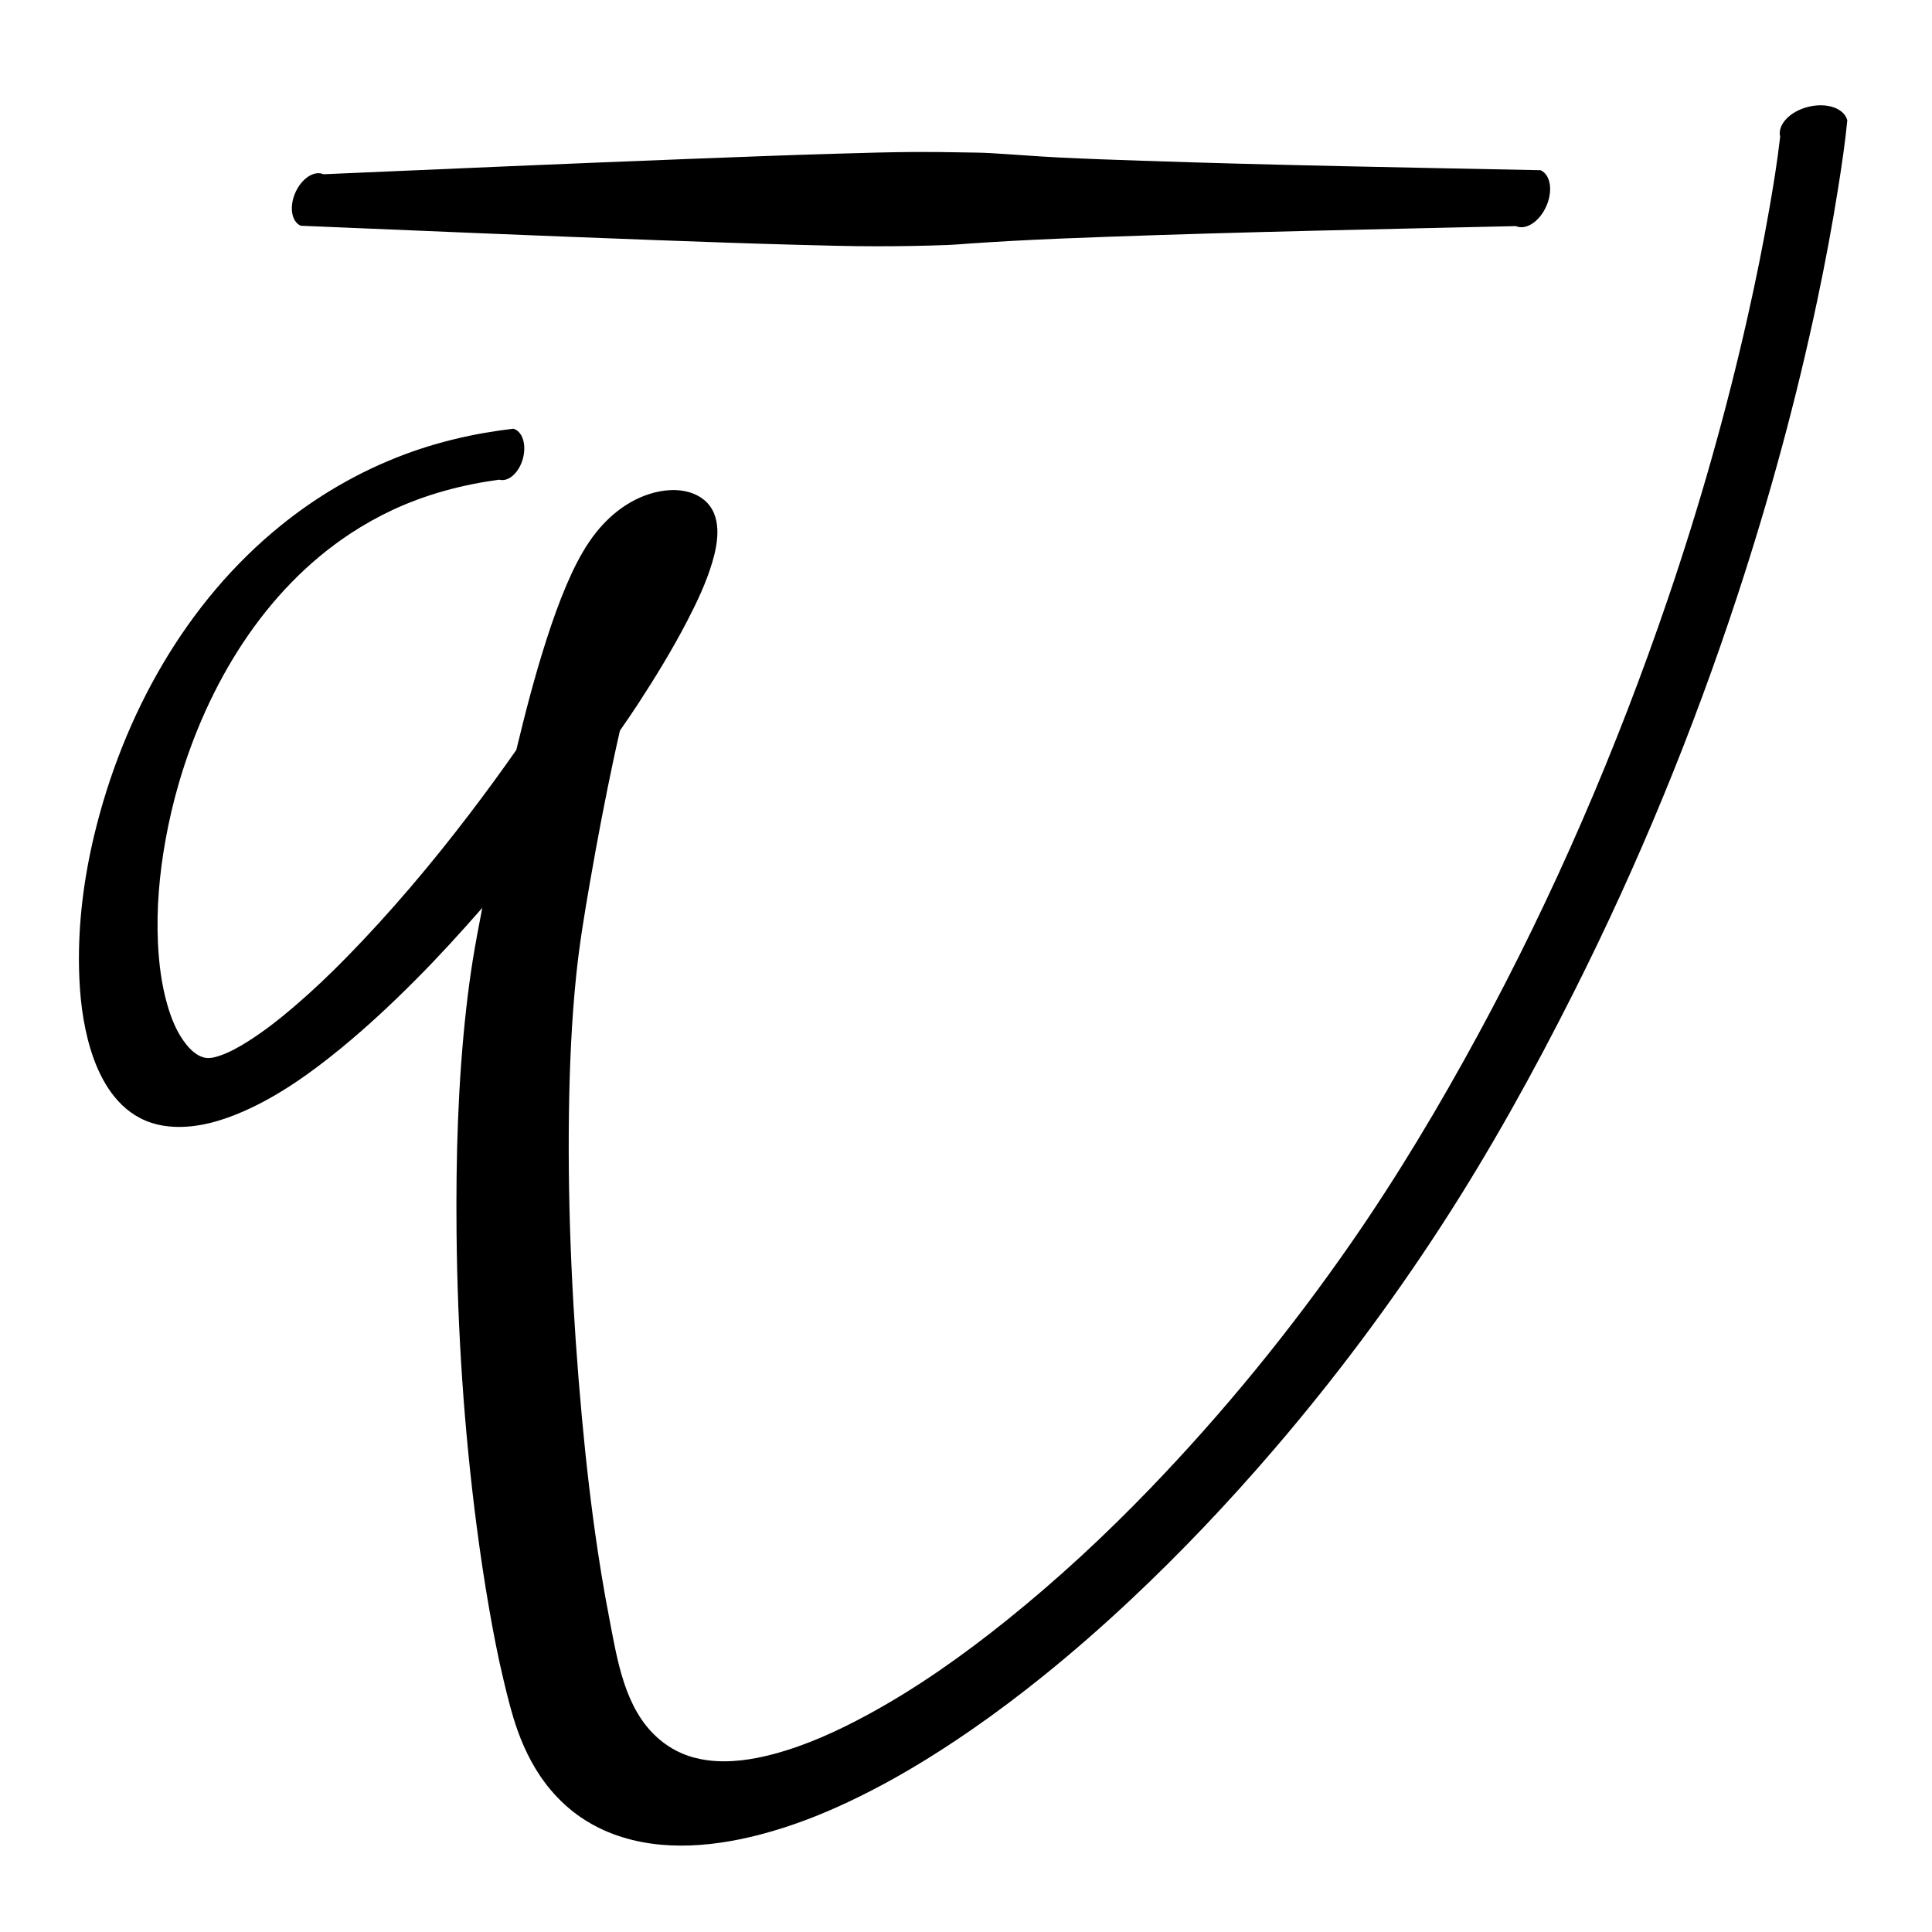 <?xml version="1.0" encoding="UTF-8" standalone="no"?>
<!DOCTYPE svg PUBLIC "-//W3C//DTD SVG 1.1//EN" "http://www.w3.org/Graphics/SVG/1.1/DTD/svg11.dtd">
<!-- Created with Vectornator (http://vectornator.io/) -->
<svg height="100%" stroke-miterlimit="10" style="fill-rule:nonzero;clip-rule:evenodd;stroke-linecap:round;stroke-linejoin:round;" version="1.1" viewBox="0 0 1000 1000" width="100%" xml:space="preserve" xmlns="http://www.w3.org/2000/svg" xmlns:vectornator="http://vectornator.io" xmlns:xlink="http://www.w3.org/1999/xlink">
<defs/>
<g id="Layer-1" vectornator:layerName="Layer 1">
<g opacity="1" vectornator:layerName="Curve 1">
<path d="M943.031 54.5C940.813 54.435 938.431 54.697 936.031 55.281C926.432 57.619 919.887 64.573 921.406 70.812C919.956 83.578 917.874 96.255 915.656 108.906C912.478 127.043 908.816 145.097 904.781 163.062C893.632 212.697 879.721 261.756 863.312 309.906C836.801 387.704 804.171 463.502 764.938 535.75C744.961 572.537 723.478 608.521 699.625 642.938C668.274 688.173 633.377 730.957 595.188 770.594C571.974 794.687 547.332 817.542 521.25 838.5C498.585 856.713 474.719 873.659 449.125 887.531C433.645 895.922 417.431 903.353 400.375 907.906C389.38 910.841 377.71 912.58 366.344 911.125C361.772 910.54 357.308 909.398 353.062 907.594C349.671 906.153 346.443 904.279 343.5 902.062C324.918 888.066 320.387 863.927 316.281 842.5C315.276 837.255 314.291 832.036 313.344 826.781C311.886 818.697 310.561 810.562 309.344 802.438C305.903 779.474 303.278 756.402 301.156 733.281C298.767 707.251 296.95 681.177 295.781 655.062C294.59 628.442 294.115 601.802 294.5 575.156C294.841 551.572 295.855 527.968 298.281 504.5C299.956 488.304 302.648 472.253 305.438 456.219C309.169 434.769 313.235 413.387 317.781 392.094C318.772 387.452 319.835 382.819 320.875 378.188C323.984 373.638 327.15 369.116 330.156 364.5C339.315 350.437 348.089 336.097 355.812 321.188C360.837 311.488 365.572 301.497 368.688 291C371.783 280.57 373.959 266.64 364.438 258.75C363.444 257.927 362.295 257.165 361.156 256.562C354.294 252.931 345.968 253.066 338.625 254.969C324.642 258.591 313.229 268.356 305.219 280.094C300.388 287.173 296.579 294.914 293.219 302.781C289.321 311.906 286.018 321.28 282.969 330.719C276.869 349.603 271.894 368.851 267.25 388.156C259.373 399.431 251.245 410.54 242.906 421.469C223.225 447.263 202.222 472.141 179.531 495.344C170.845 504.227 161.847 512.795 152.406 520.875C144.764 527.416 136.806 533.702 128.281 539.062C123.564 542.029 118.575 544.866 113.25 546.594C110.729 547.411 107.962 548.052 105.344 547.312C101.728 546.29 98.746 543.469 96.438 540.625C91.498 534.538 88.539 526.941 86.438 519.469C83.563 509.25 82.243 498.615 81.75 488.031C80.924 470.307 82.506 452.479 85.625 435.031C87.425 424.961 89.751 415.006 92.625 405.188C107.47 354.476 136.725 305.419 181.625 276C188.508 271.49 195.7 267.449 203.156 263.969C220.644 255.806 239.314 250.852 258.406 248.281C263.14 249.595 268.604 244.752 270.625 237.469C272.646 230.186 270.453 223.22 265.719 221.906C245.253 224.263 225.157 228.983 205.969 236.531C193.712 241.353 181.894 247.258 170.656 254.125C162.009 259.409 153.707 265.273 145.812 271.625C95.963 311.731 63.659 370.464 48.812 432.094C43.374 454.671 40.399 478.102 40.906 501.344C41.214 515.44 42.764 529.667 46.906 543.188C51.219 557.265 58.886 571.571 72.406 578.656C74.398 579.7 76.453 580.564 78.594 581.25C82.209 582.408 85.994 583.019 89.781 583.219C102.259 583.876 114.682 580.216 126 575.25C144.518 567.125 161.244 555.099 176.812 542.312C190.221 531.3 202.921 519.42 215.156 507.125C227.082 495.141 238.488 482.627 249.625 469.906C247.913 478.806 246.194 487.71 244.75 496.656C243.415 504.931 242.314 513.234 241.375 521.562C237.013 560.264 235.939 599.298 236.312 638.219C236.8 689.007 240.197 739.819 246.75 790.188C248.613 804.509 250.771 818.803 253.25 833.031C255.406 845.408 257.781 857.72 260.719 869.938C262.797 878.583 264.907 887.306 267.906 895.688C271.855 906.723 277.378 917.389 284.969 926.375C289.483 931.719 294.611 936.495 300.375 940.469C304.24 943.133 308.341 945.425 312.625 947.344C337.771 958.608 366.711 956.459 392.75 949.75C397.192 948.606 401.605 947.32 405.969 945.906C411.981 943.958 417.925 941.783 423.781 939.406C430.898 936.518 437.89 933.329 444.781 929.938C453.557 925.618 462.161 920.954 470.594 916C481.585 909.543 492.298 902.626 502.781 895.375C515.5 886.578 527.86 877.258 539.906 867.562C555.377 855.11 570.32 842.014 584.812 828.438C611.058 803.85 635.824 777.687 659.25 750.406C690.686 713.797 719.654 675.061 745.938 634.594C771.299 595.546 793.896 554.704 814.812 513.125C847.979 447.193 876.148 378.737 899.188 308.625C915.783 258.123 929.824 206.742 940.781 154.719C944.811 135.584 948.414 116.377 951.469 97.062C953.292 85.536 955.027 73.963 956.156 62.344C955.017 57.664 949.687 54.696 943.031 54.5Z" fill="#000000" stroke="none"/>
</g>
<g opacity="1" vectornator:layerName="Curve 2">
<path d="M474.75 78.656C461.105 78.704 447.451 79.14 433.812 79.531C408.433 80.26 383.058 81.24 357.688 82.219C294.26 84.666 230.852 87.439 167.438 90.188C162.652 88.074 156.126 92.325 152.875 99.688C149.624 107.05 150.871 114.731 155.656 116.844C217.209 119.426 278.778 122.044 340.344 124.312C364.556 125.205 388.748 126.08 412.969 126.719C426.365 127.072 439.786 127.462 453.188 127.469C465.566 127.475 477.973 127.275 490.344 126.812C494.562 126.655 498.788 126.25 503 125.969C510.156 125.49 517.307 125.046 524.469 124.656C540.734 123.771 557.003 123.149 573.281 122.562C643.691 120.027 714.158 118.638 784.594 117.031C789.789 119.326 796.845 114.712 800.375 106.719C803.905 98.725 802.571 90.388 797.375 88.094C728.477 86.7 659.561 85.536 590.688 83.188C576.598 82.707 562.487 82.231 548.406 81.531C536.442 80.937 524.52 79.936 512.562 79.25C507.718 78.972 502.851 78.963 498 78.875C490.255 78.734 482.497 78.629 474.75 78.656Z" fill="#000000" stroke="none"/>
</g>
</g>
</svg>
